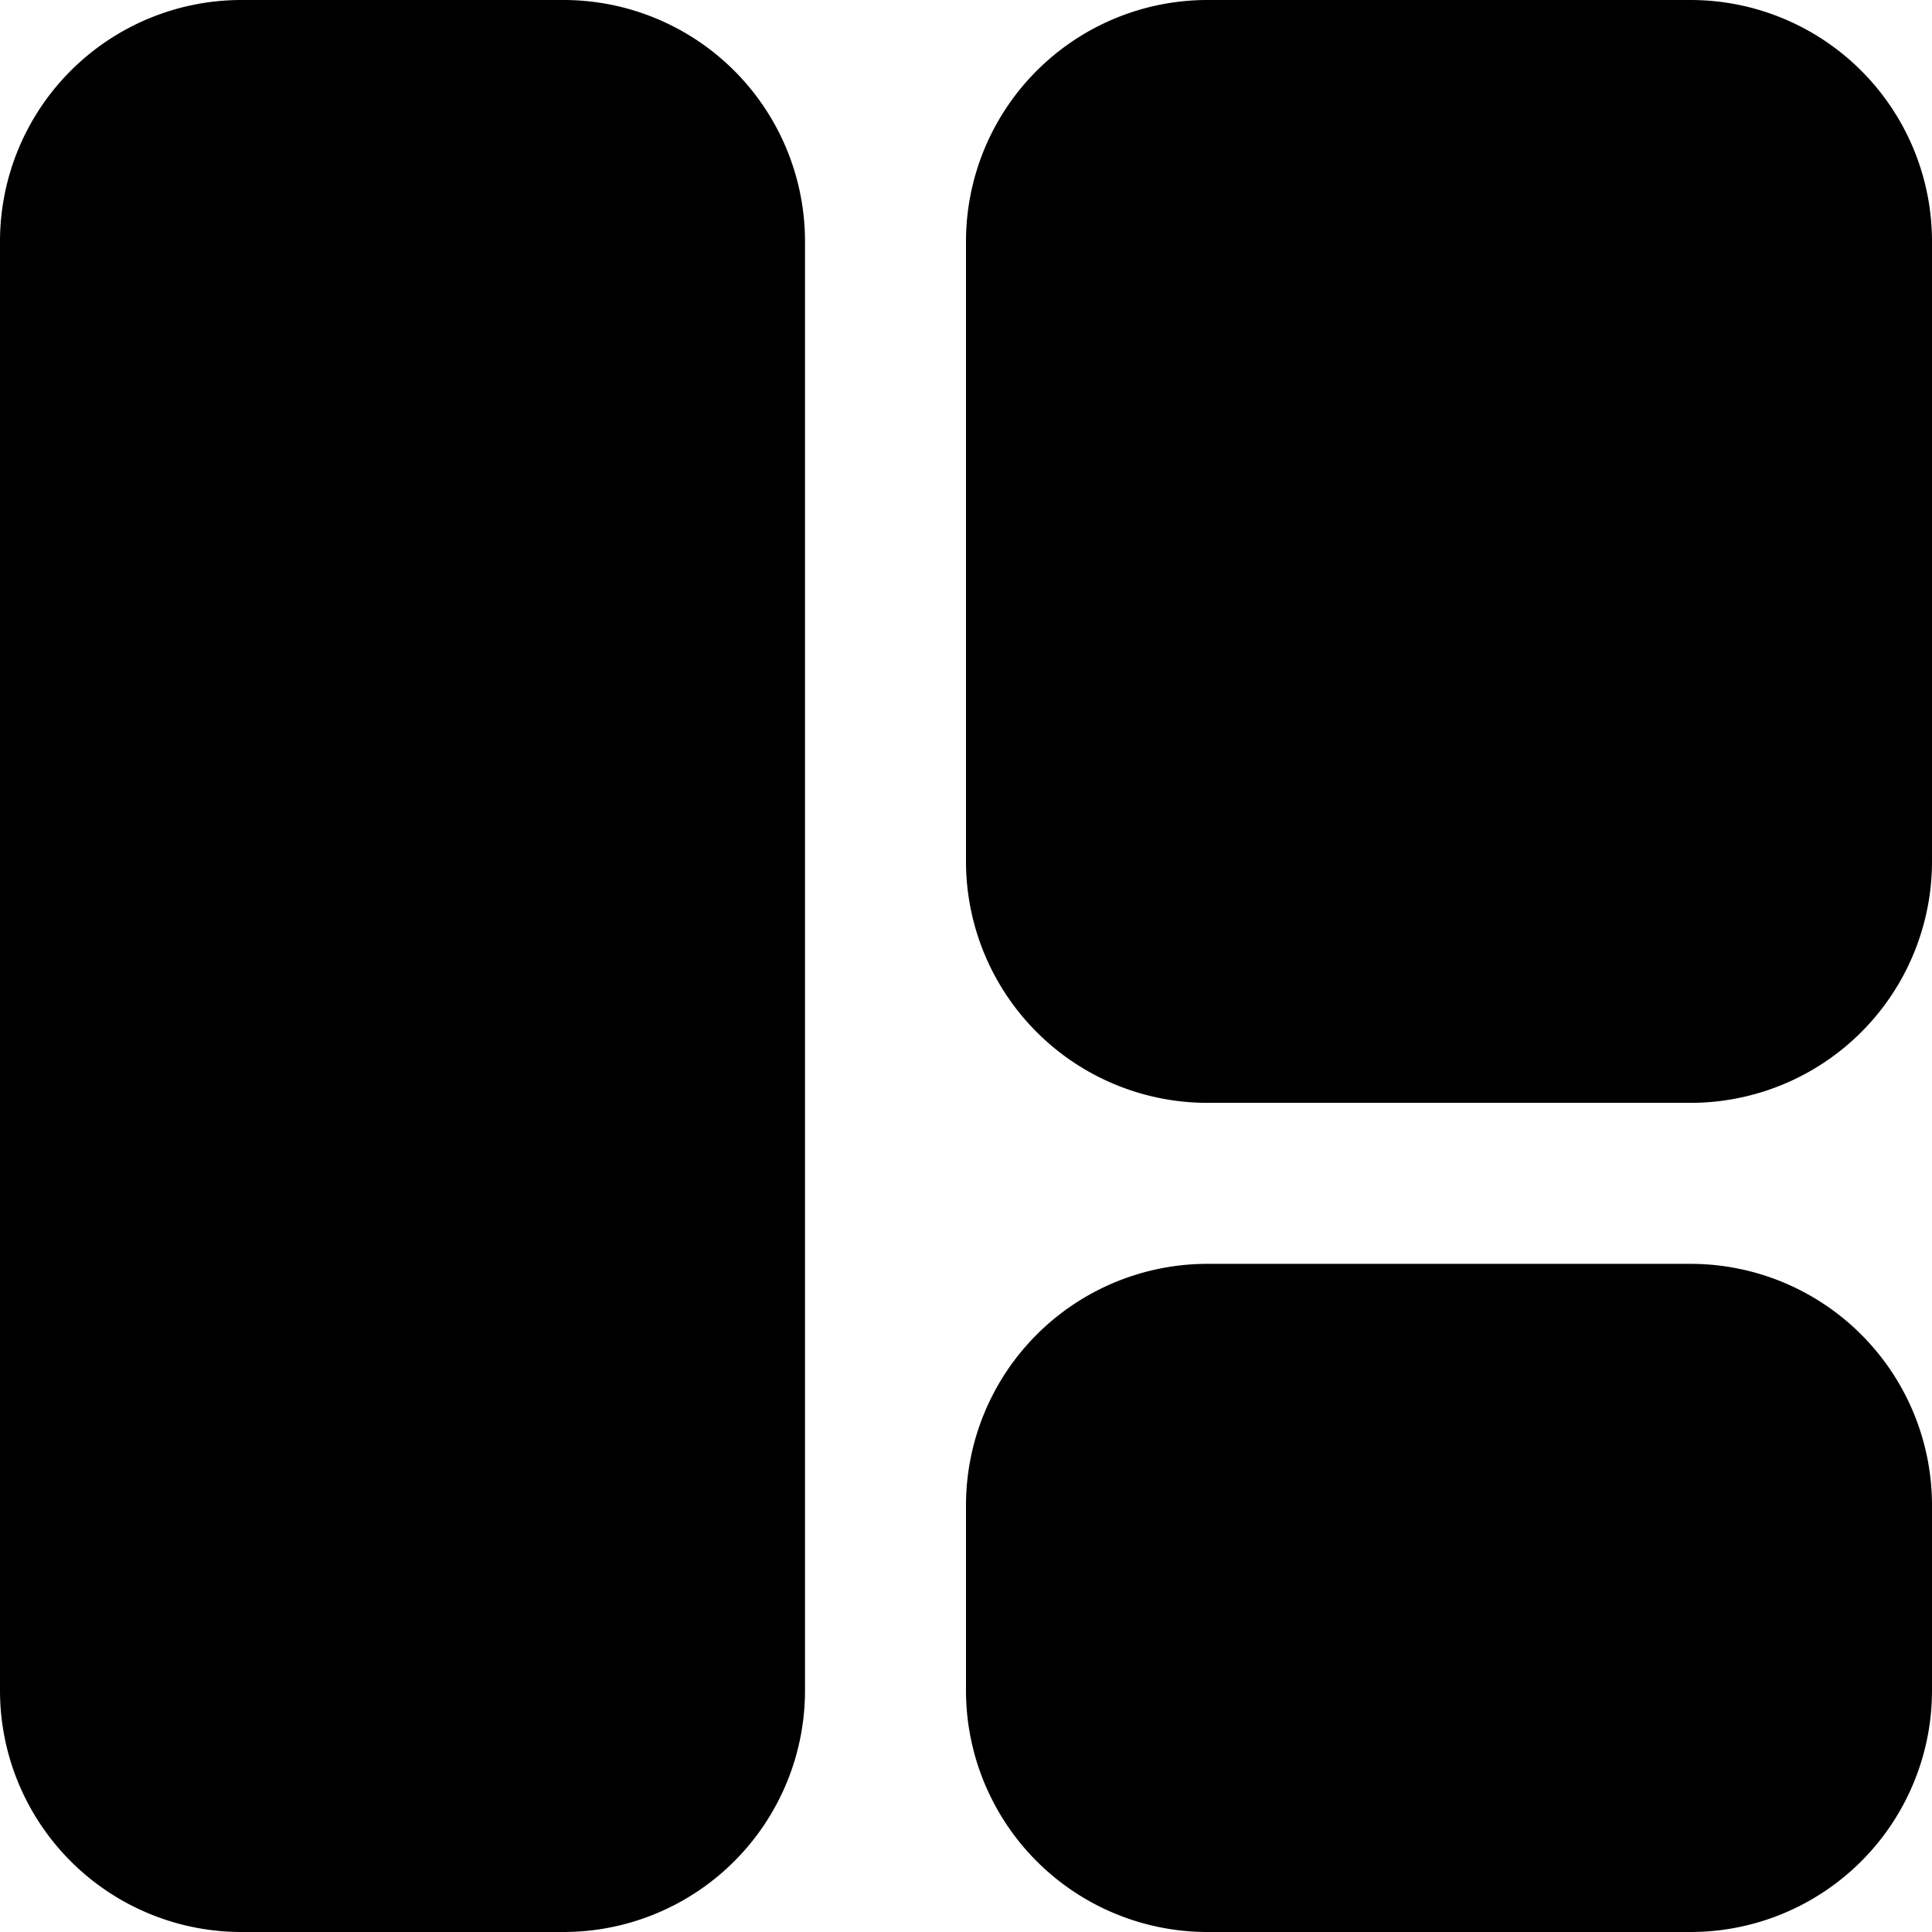 <svg xmlns="http://www.w3.org/2000/svg" width="24" height="24" viewBox="0 0 24 24">
    <g>
        <g>
            <path d="M14 7v18a3 3 0 0 1-3 3H7a3 3 0 0 1-3-3V7a3 3 0 0 1 3-3h4a3 3 0 0 1 3 3zm11 12.7h-6a3 3 0 0 0-3 3V25a3 3 0 0 0 3 3h6a3 3 0 0 0 3-3v-2.3a3 3 0 0 0-3-3zM25 4h-6a3 3 0 0 0-3 3v7.7a3 3 0 0 0 3 3h6a3 3 0 0 0 3-3V7a3 3 0 0 0-3-3z" transform="translate(-4 -4) translate(4 4) translate(-4 -4)"/>
        </g>
    </g>
</svg>

